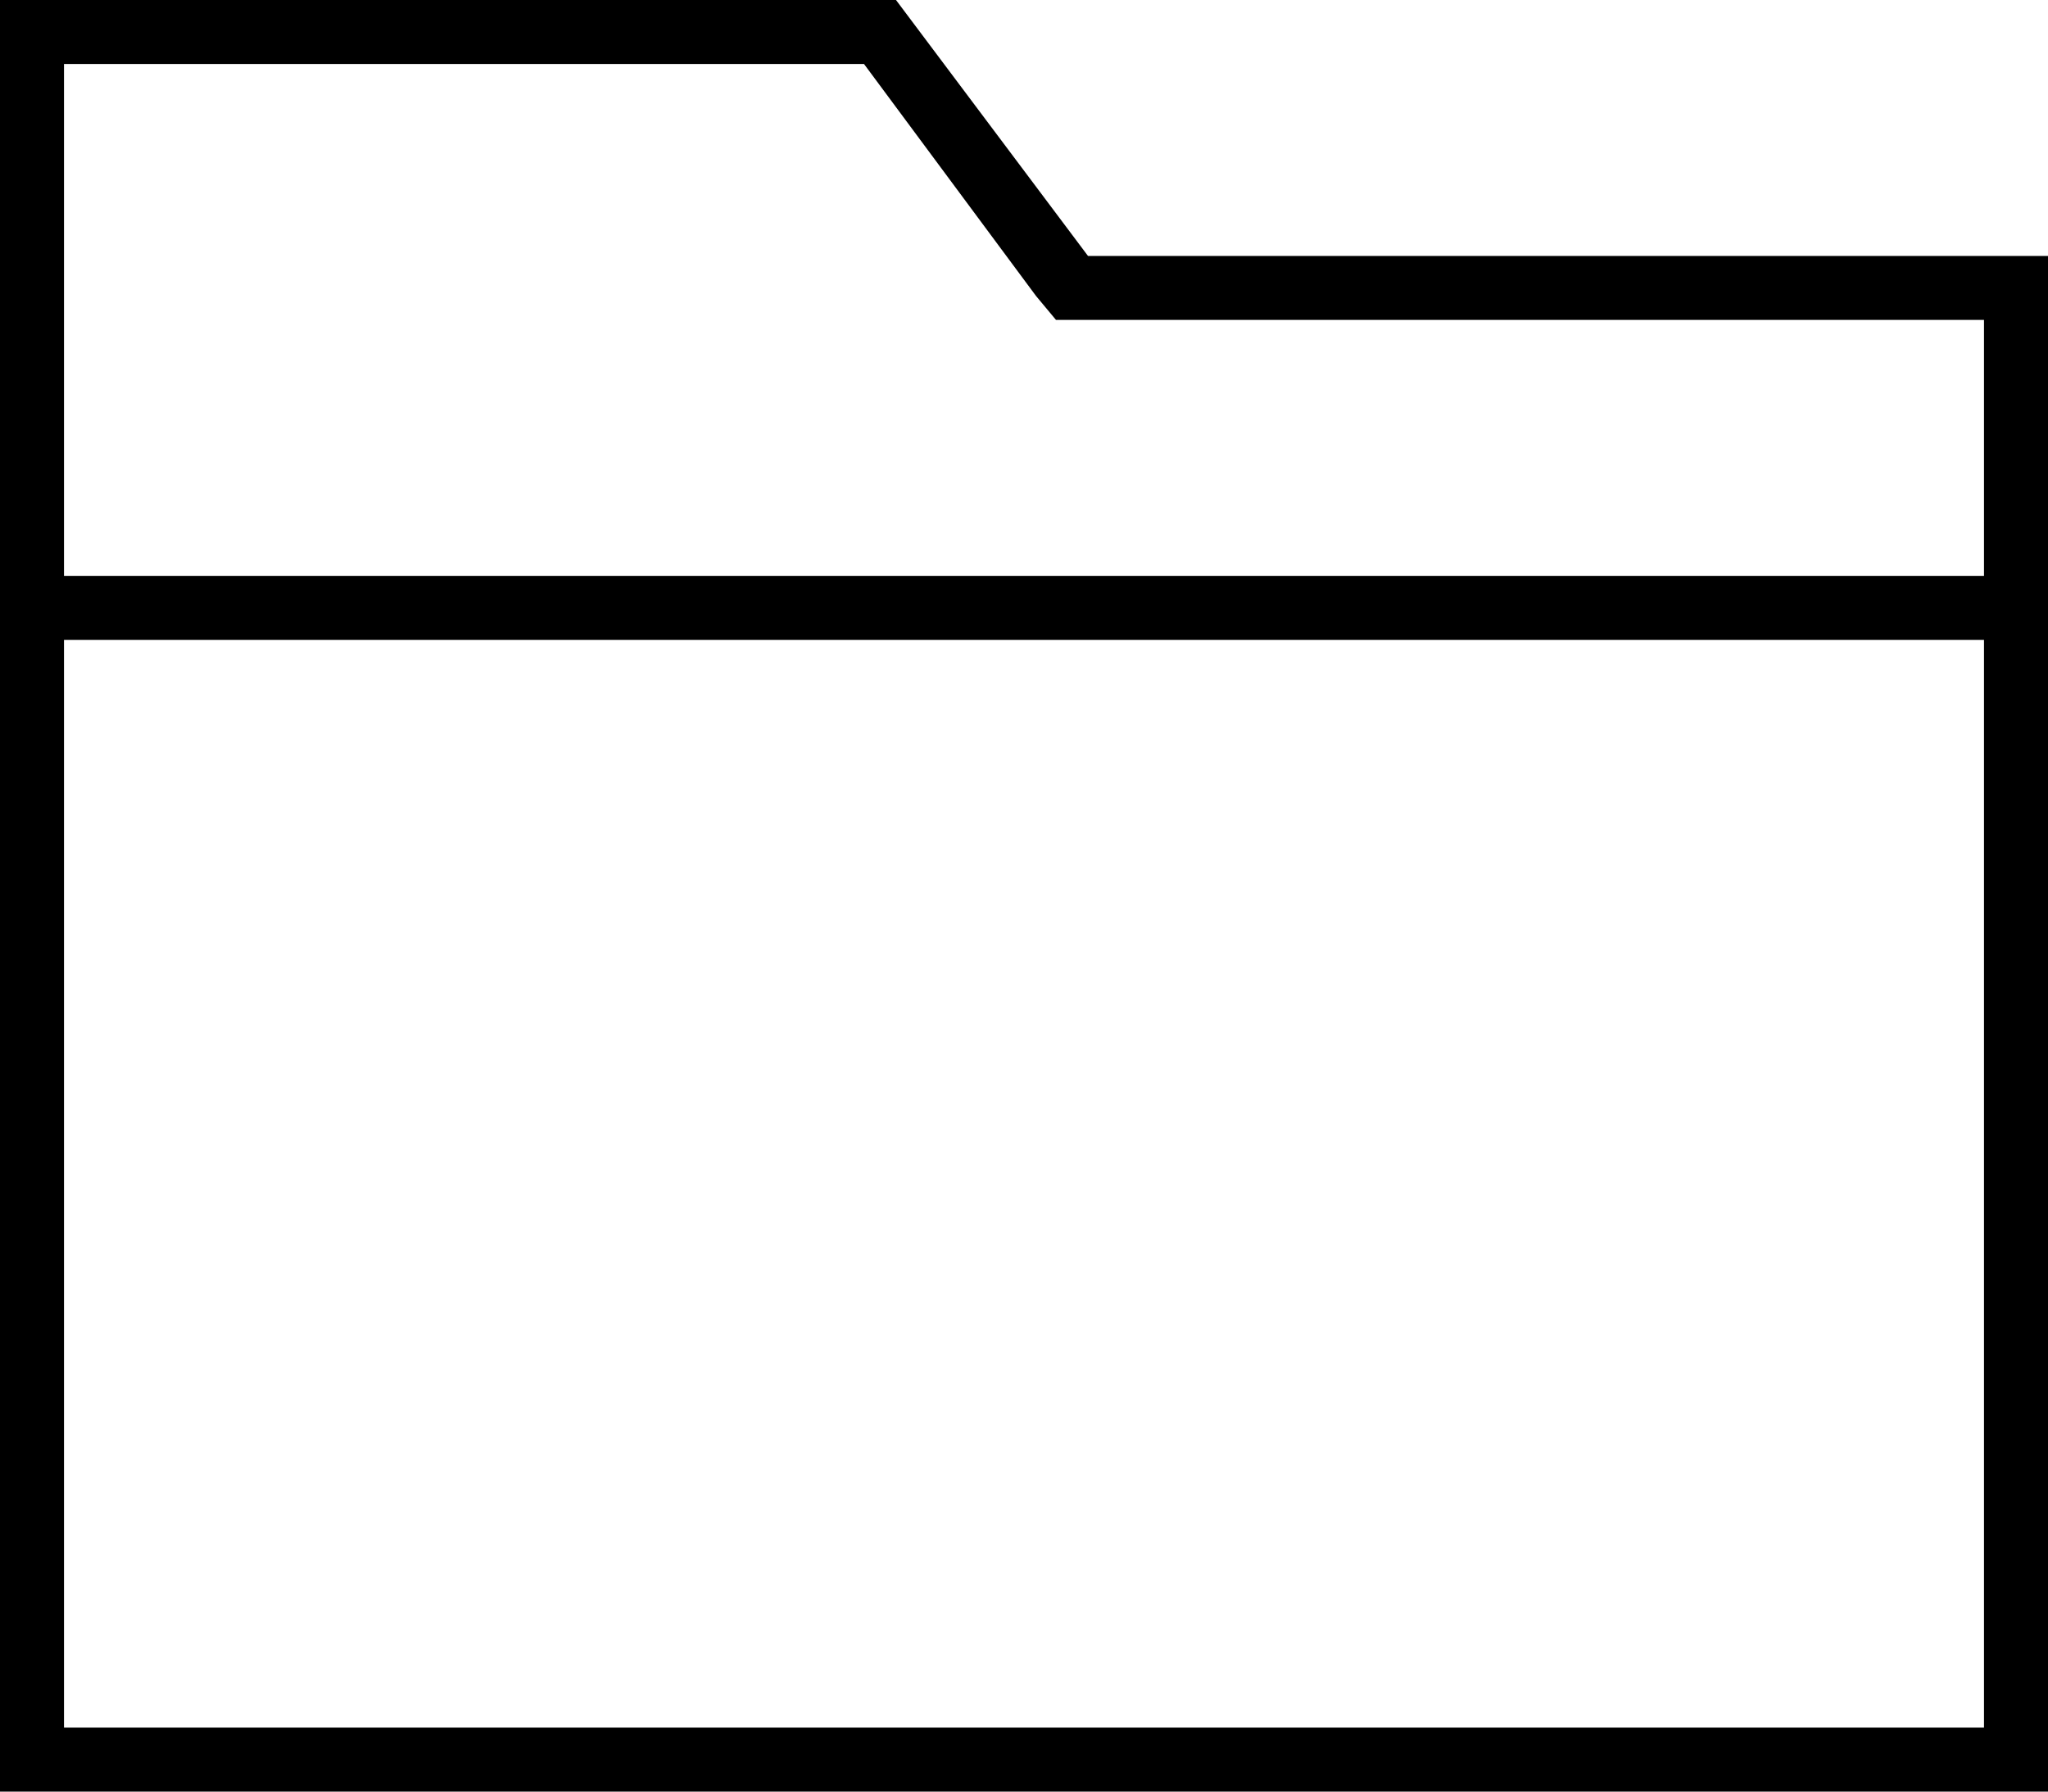 <svg xmlns="http://www.w3.org/2000/svg" viewBox="0 0 512 448">
  <path d="M 224 0 L 272 64 L 224 0 L 272 64 L 496 64 L 512 64 L 512 80 L 512 80 L 512 432 L 512 432 L 512 448 L 512 448 L 496 448 L 0 448 L 0 432 L 0 432 L 0 16 L 0 16 L 0 0 L 0 0 L 16 0 L 224 0 Z M 272 80 L 264 80 L 272 80 L 264 80 L 259 74 L 259 74 L 216 16 L 216 16 L 16 16 L 16 16 L 16 144 L 16 144 L 496 144 L 496 144 L 496 80 L 496 80 L 272 80 L 272 80 Z M 16 160 L 16 432 L 16 160 L 16 432 L 496 432 L 496 432 L 496 160 L 496 160 L 16 160 L 16 160 Z" />
</svg>
